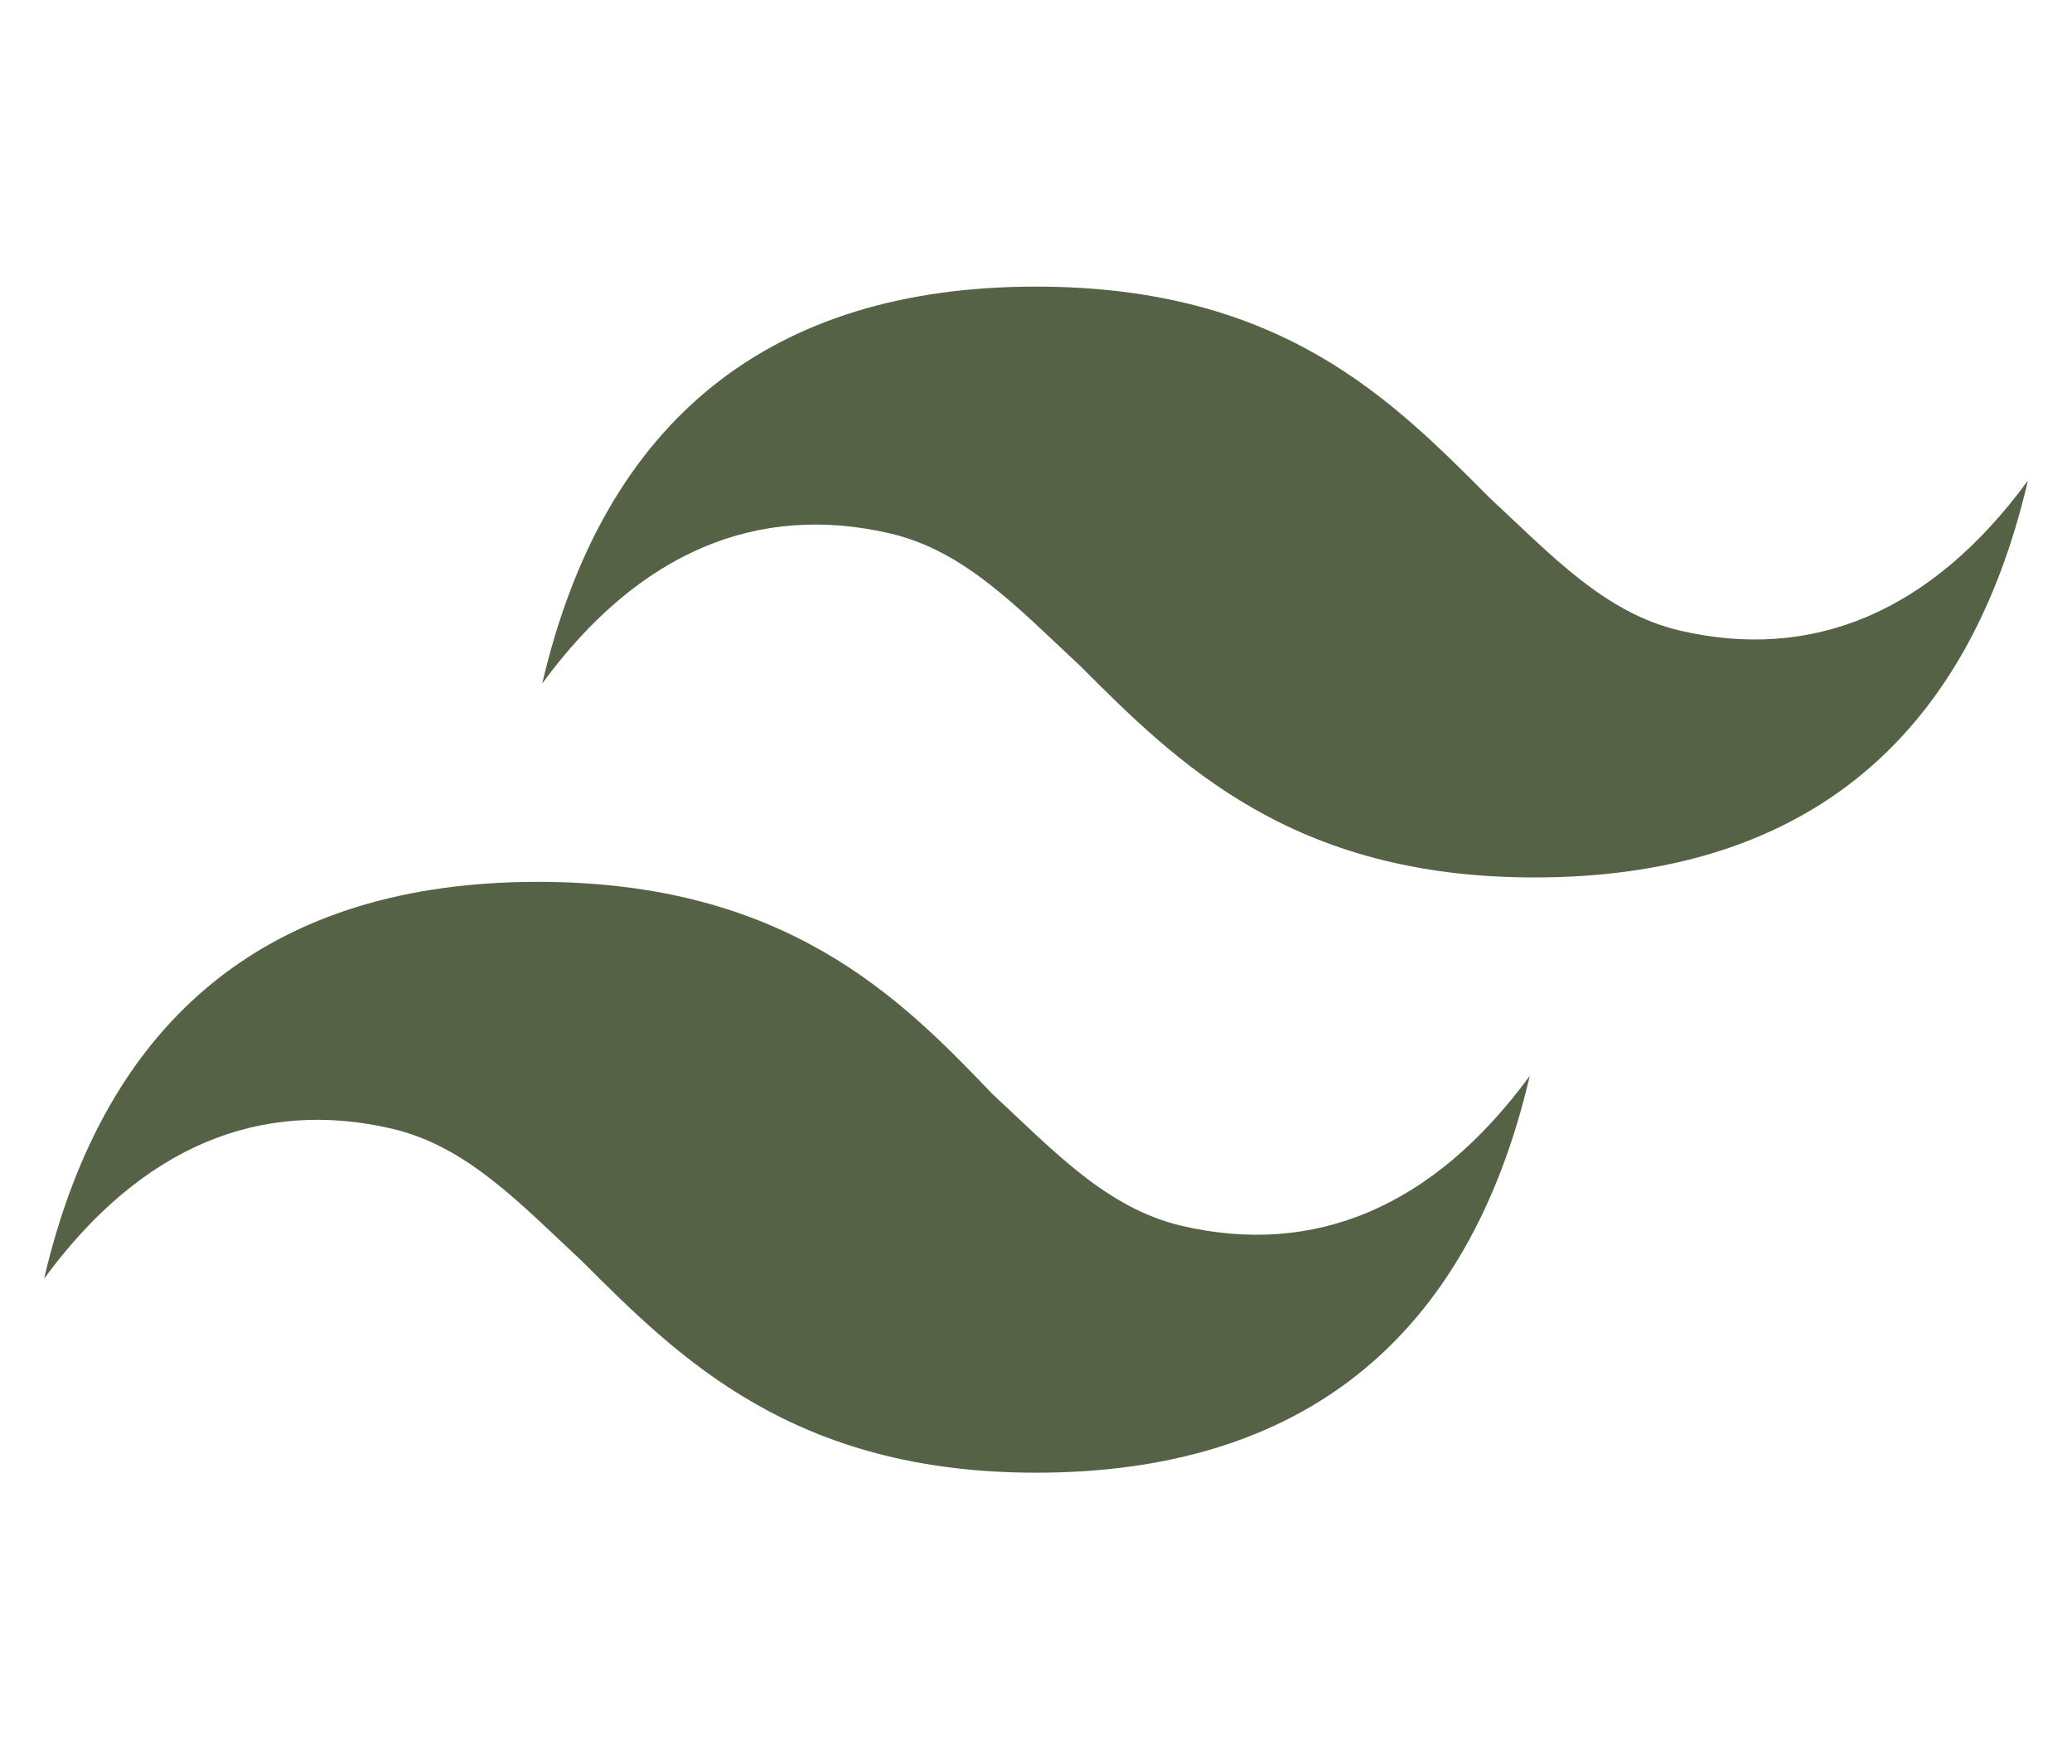 <?xml version="1.0" encoding="utf-8"?>
<!-- Generator: Adobe Illustrator 26.0.3, SVG Export Plug-In . SVG Version: 6.00 Build 0)  -->
<svg version="1.1" id="Layer_1" xmlns="http://www.w3.org/2000/svg" xmlns:xlink="http://www.w3.org/1999/xlink" x="0px" y="0px"
	 viewBox="0 0 47 40" style="enable-background:new 0 0 47 40;" xml:space="preserve">
<style type="text/css">
	.st0{fill:#566246;}
</style>
<path class="st0" d="M23.5,6.5c-6,0-9.8,3-11.2,9c2.2-3,4.9-4.1,7.9-3.4c1.7,0.4,2.9,1.7,4.3,3c2.2,2.2,4.8,4.8,10.3,4.8
	c6,0,9.8-3,11.2-9c-2.2,3-4.9,4.1-7.9,3.4c-1.7-0.4-2.9-1.7-4.3-3C31.6,9.1,29.1,6.5,23.5,6.5z M12.2,20c-6,0-9.8,3-11.2,9
	c2.2-3,4.9-4.1,7.9-3.4c1.7,0.4,2.9,1.7,4.3,3c2.2,2.2,4.8,4.8,10.3,4.8c6,0,9.8-3,11.2-9c-2.2,3-4.9,4.1-7.9,3.4
	c-1.7-0.4-2.9-1.7-4.3-3C20.4,22.6,17.8,20,12.2,20z"/>
</svg>

